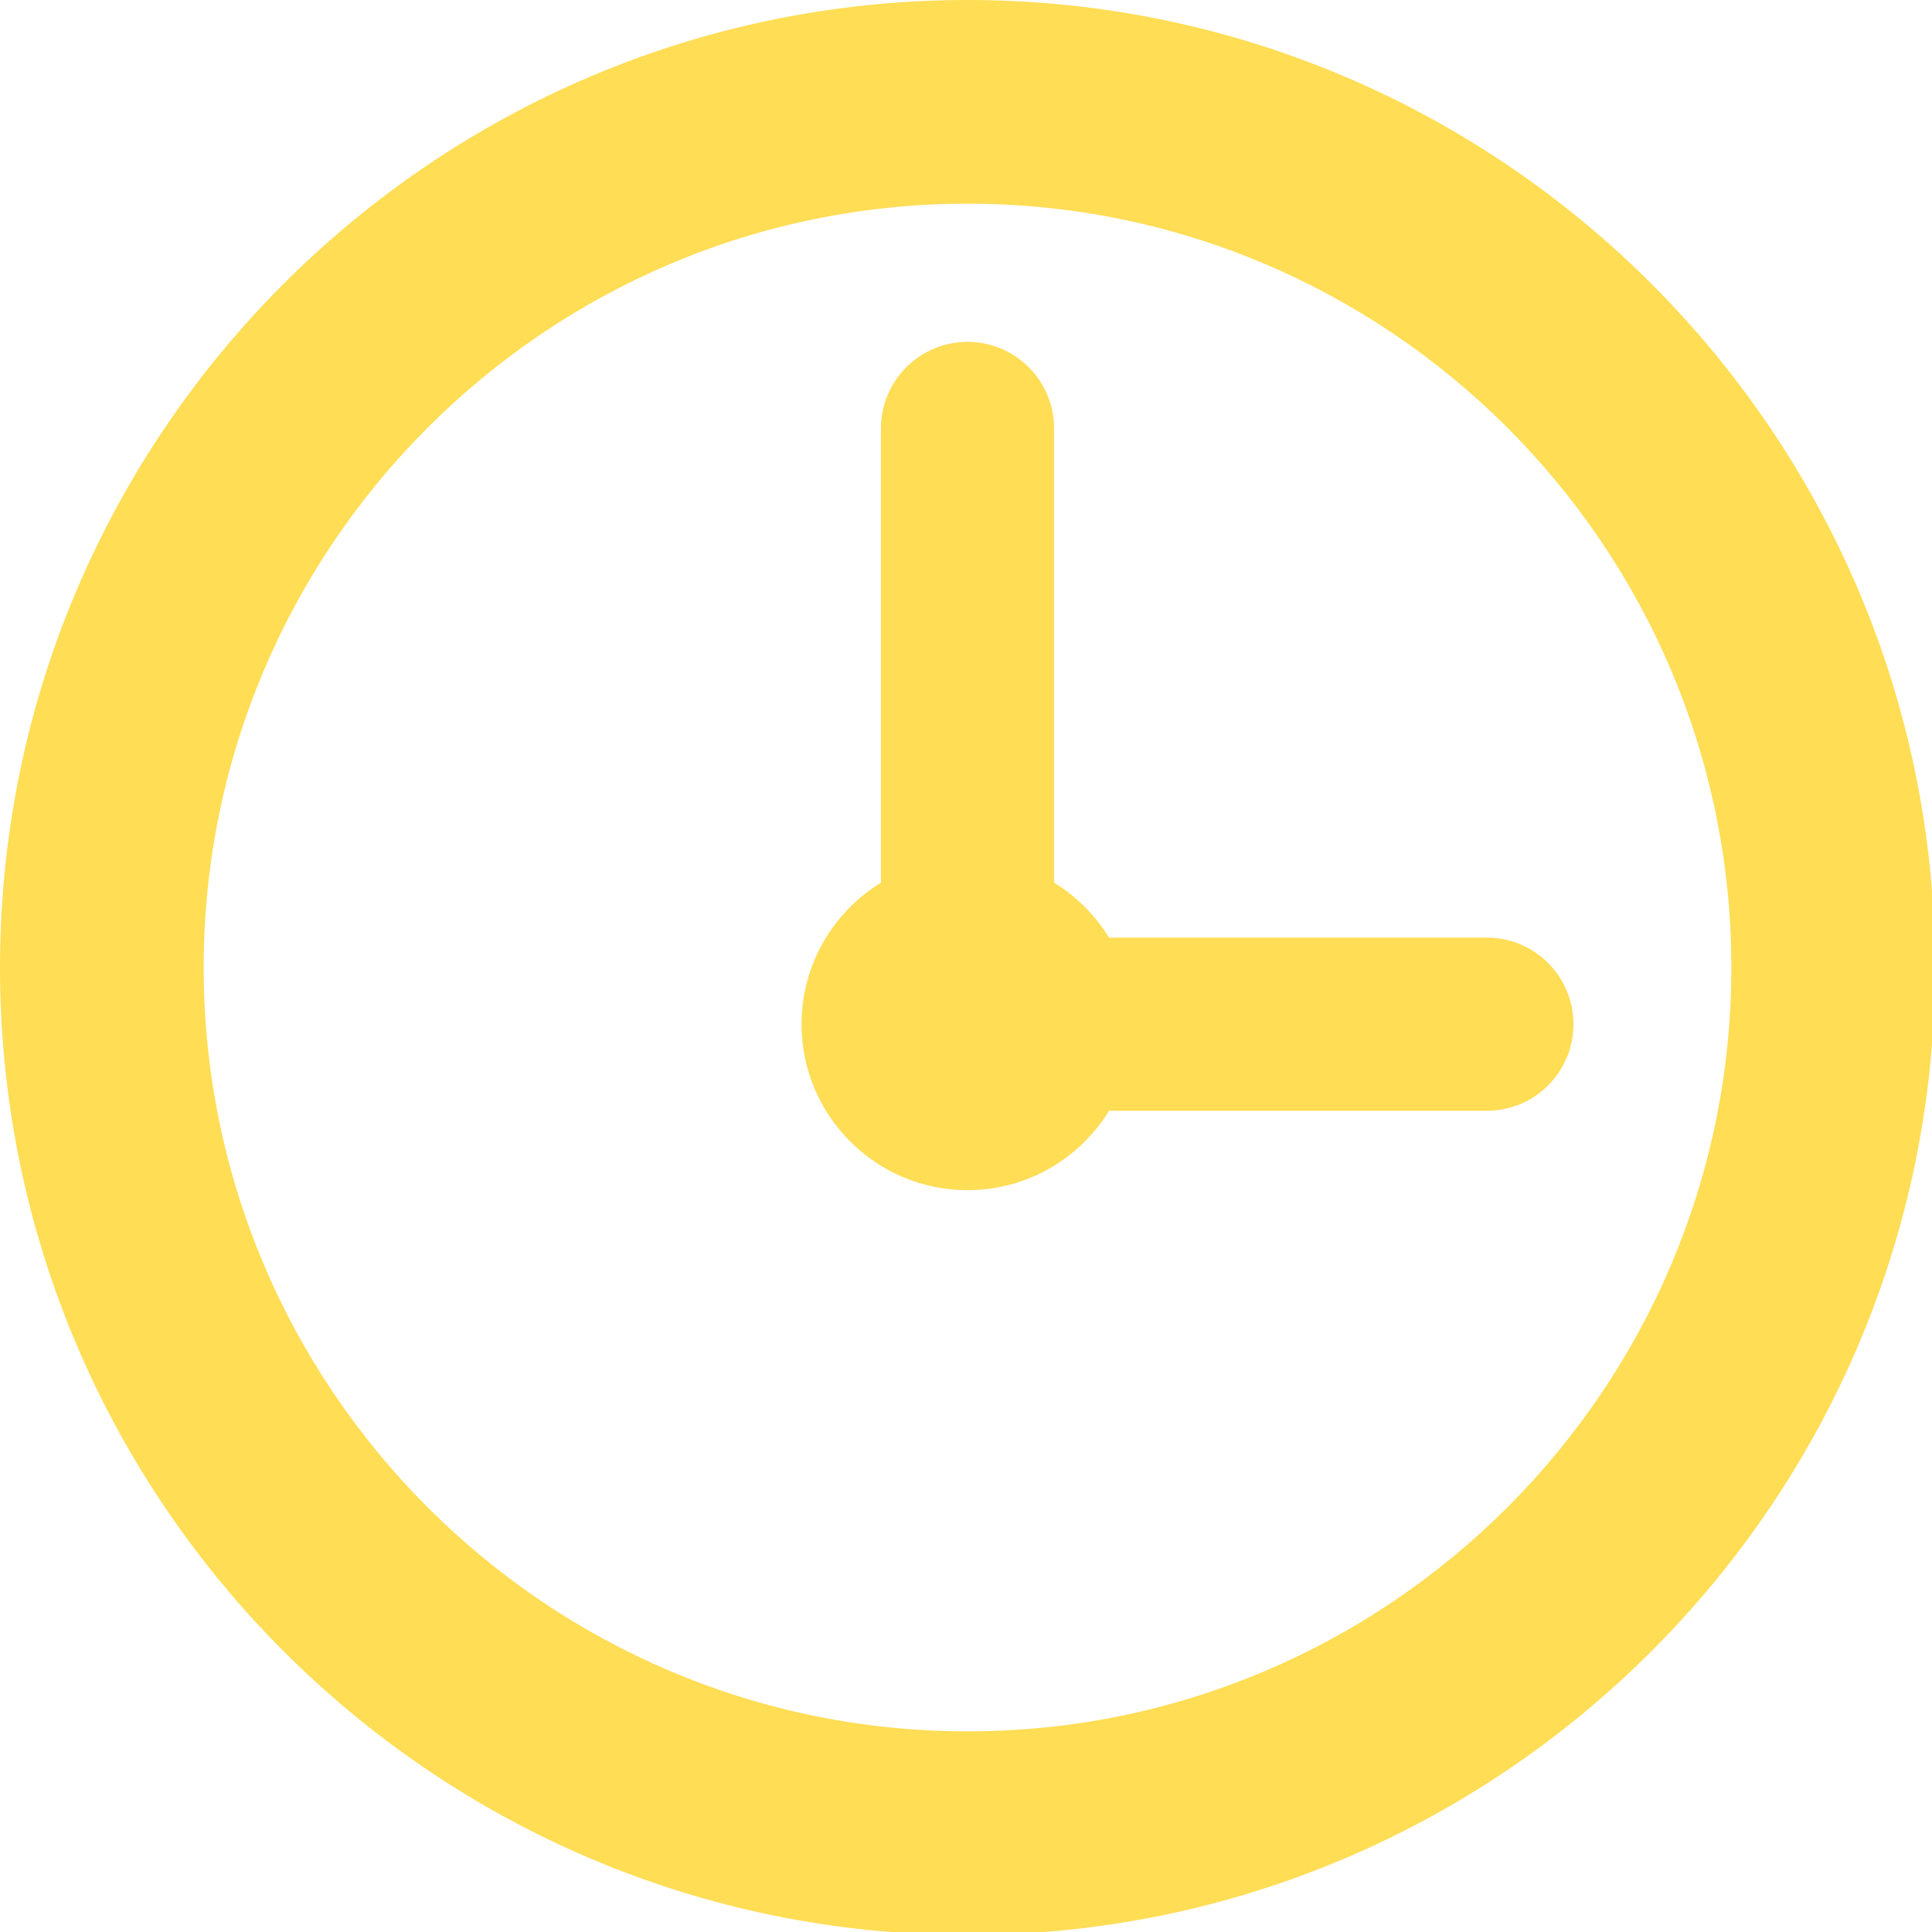 <?xml version="1.0" encoding="UTF-8" standalone="no"?>
<!-- Created with Inkscape (http://www.inkscape.org/) -->

<svg
   xmlns:dc="http://purl.org/dc/elements/1.1/"
   xmlns:cc="http://creativecommons.org/ns#"
   xmlns:rdf="http://www.w3.org/1999/02/22-rdf-syntax-ns#"
   xmlns:svg="http://www.w3.org/2000/svg"
   xmlns="http://www.w3.org/2000/svg"
   xmlns:sodipodi="http://sodipodi.sourceforge.net/DTD/sodipodi-0.dtd"
   xmlns:inkscape="http://www.inkscape.org/namespaces/inkscape"
   width="100.542mm"
   height="100.542mm"
   viewBox="0 0 100.542 100.542"
   version="1.1"
   id="svg8"
   inkscape:version="0.92.4 (5da689c313, 2019-01-14)"
   sodipodi:docname="timer.svg">
  <defs
     id="defs2" />
  <sodipodi:namedview
     id="base"
     pagecolor="#ffffff"
     bordercolor="#666666"
     borderopacity="1.0"
     inkscape:pageopacity="0.0"
     inkscape:pageshadow="2"
     inkscape:zoom="0.7"
     inkscape:cx="165.18534"
     inkscape:cy="217.6295"
     inkscape:document-units="mm"
     inkscape:current-layer="layer1"
     showgrid="false"
     fit-margin-top="0"
     fit-margin-left="0"
     fit-margin-right="0"
     fit-margin-bottom="0"
     inkscape:window-width="1920"
     inkscape:window-height="1013"
     inkscape:window-x="-9"
     inkscape:window-y="29"
     inkscape:window-maximized="1" />
  <g
     inkscape:label="Layer 1"
     inkscape:groupmode="layer"
     id="layer1"
     transform="translate(-96.384,-91.759)">
    <g
       id="g3774"
       transform="matrix(0.265,0,0,0.265,96.384,91.759)"
       style="fill:#ffdd55">
      <g
         id="g3717"
         style="fill:#ffdd55">
	<path
   id="path3713"
   d="M 190,0 C 85.233,0 0,85.233 0,190 0,294.767 85.233,380 190,380 294.767,380 380,294.767 380,190 380,85.233 294.767,0 190,0 Z m 0,340 C 107.29,340 40,272.71 40,190 40,107.29 107.29,40 190,40 c 82.71,0 150,67.29 150,150 0,82.71 -67.29,150 -150,150 z"
   inkscape:connector-curvature="0"
   style="fill:#ffdd55" />

	<path
   id="path3715"
   d="M 291.993,184.132 H 217.796 C 215.1,179.739 211.393,176.032 207,173.336 V 84.139 c 0,-9.389 -7.611,-17 -17,-17 -9.389,0 -17,7.611 -17,17 v 89.197 c -9.345,5.737 -15.593,16.05 -15.593,27.796 0,17.972 14.622,32.593 32.593,32.593 11.746,0 22.059,-6.248 27.796,-15.593 h 74.197 c 9.389,0 17,-7.611 17,-17 0,-9.389 -7.611,-17 -17,-17 z"
   inkscape:connector-curvature="0"
   style="fill:#ffdd55" />

</g>
      <g
         id="g3719"
         style="fill:#ffdd55">
</g>
      <g
         id="g3721"
         style="fill:#ffdd55">
</g>
      <g
         id="g3723"
         style="fill:#ffdd55">
</g>
      <g
         id="g3725"
         style="fill:#ffdd55">
</g>
      <g
         id="g3727"
         style="fill:#ffdd55">
</g>
      <g
         id="g3729"
         style="fill:#ffdd55">
</g>
      <g
         id="g3731"
         style="fill:#ffdd55">
</g>
      <g
         id="g3733"
         style="fill:#ffdd55">
</g>
      <g
         id="g3735"
         style="fill:#ffdd55">
</g>
      <g
         id="g3737"
         style="fill:#ffdd55">
</g>
      <g
         id="g3739"
         style="fill:#ffdd55">
</g>
      <g
         id="g3741"
         style="fill:#ffdd55">
</g>
      <g
         id="g3743"
         style="fill:#ffdd55">
</g>
      <g
         id="g3745"
         style="fill:#ffdd55">
</g>
      <g
         id="g3747"
         style="fill:#ffdd55">
</g>
    </g>
  </g>
</svg>
